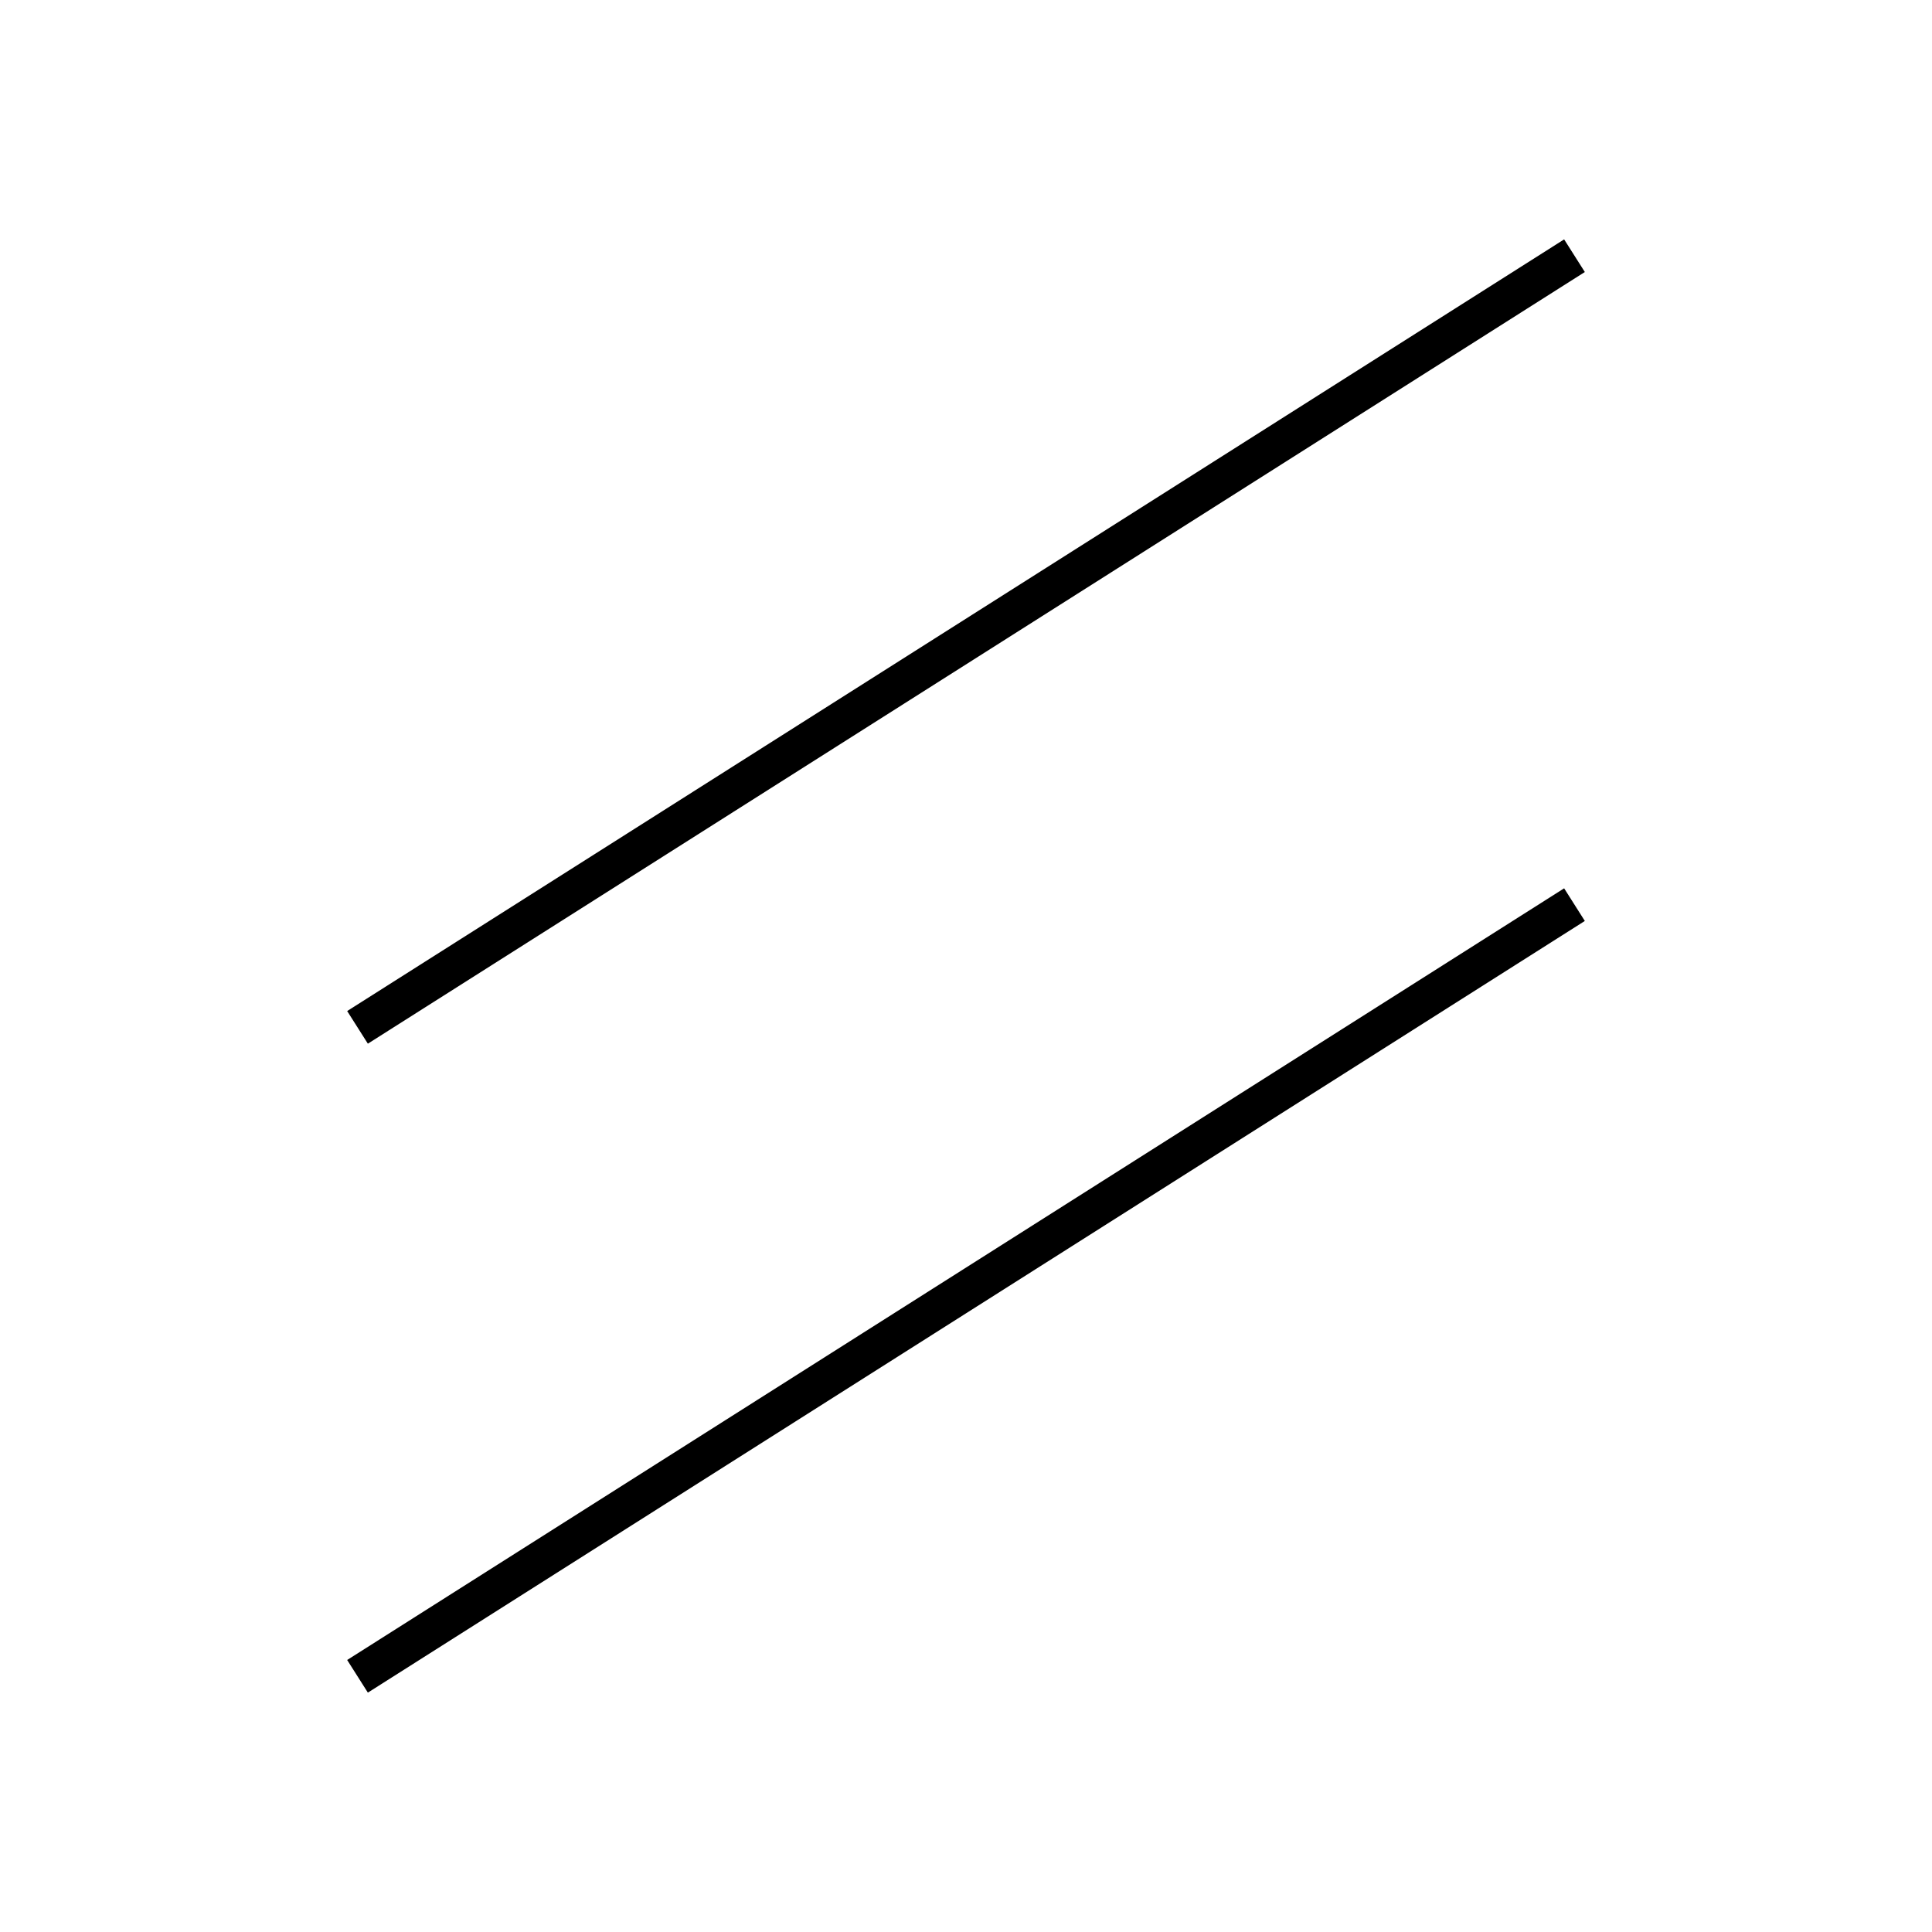 <!-- Este archivo es creado automaticamente por el generador de contenido del programa contornos version 1.1. Este elementos es el numero 196 de la serie actual-->
<svg xmlns="http://www.w3.org/2000/svg" height="100" width="100">
<line x1="81.495" y1="46.824" x2="18.505" y2="86.765" stroke-width="2" stroke="black" />
<line x1="81.495" y1="13.235" x2="18.505" y2="53.176" stroke-width="2" stroke="black" />
</svg>
